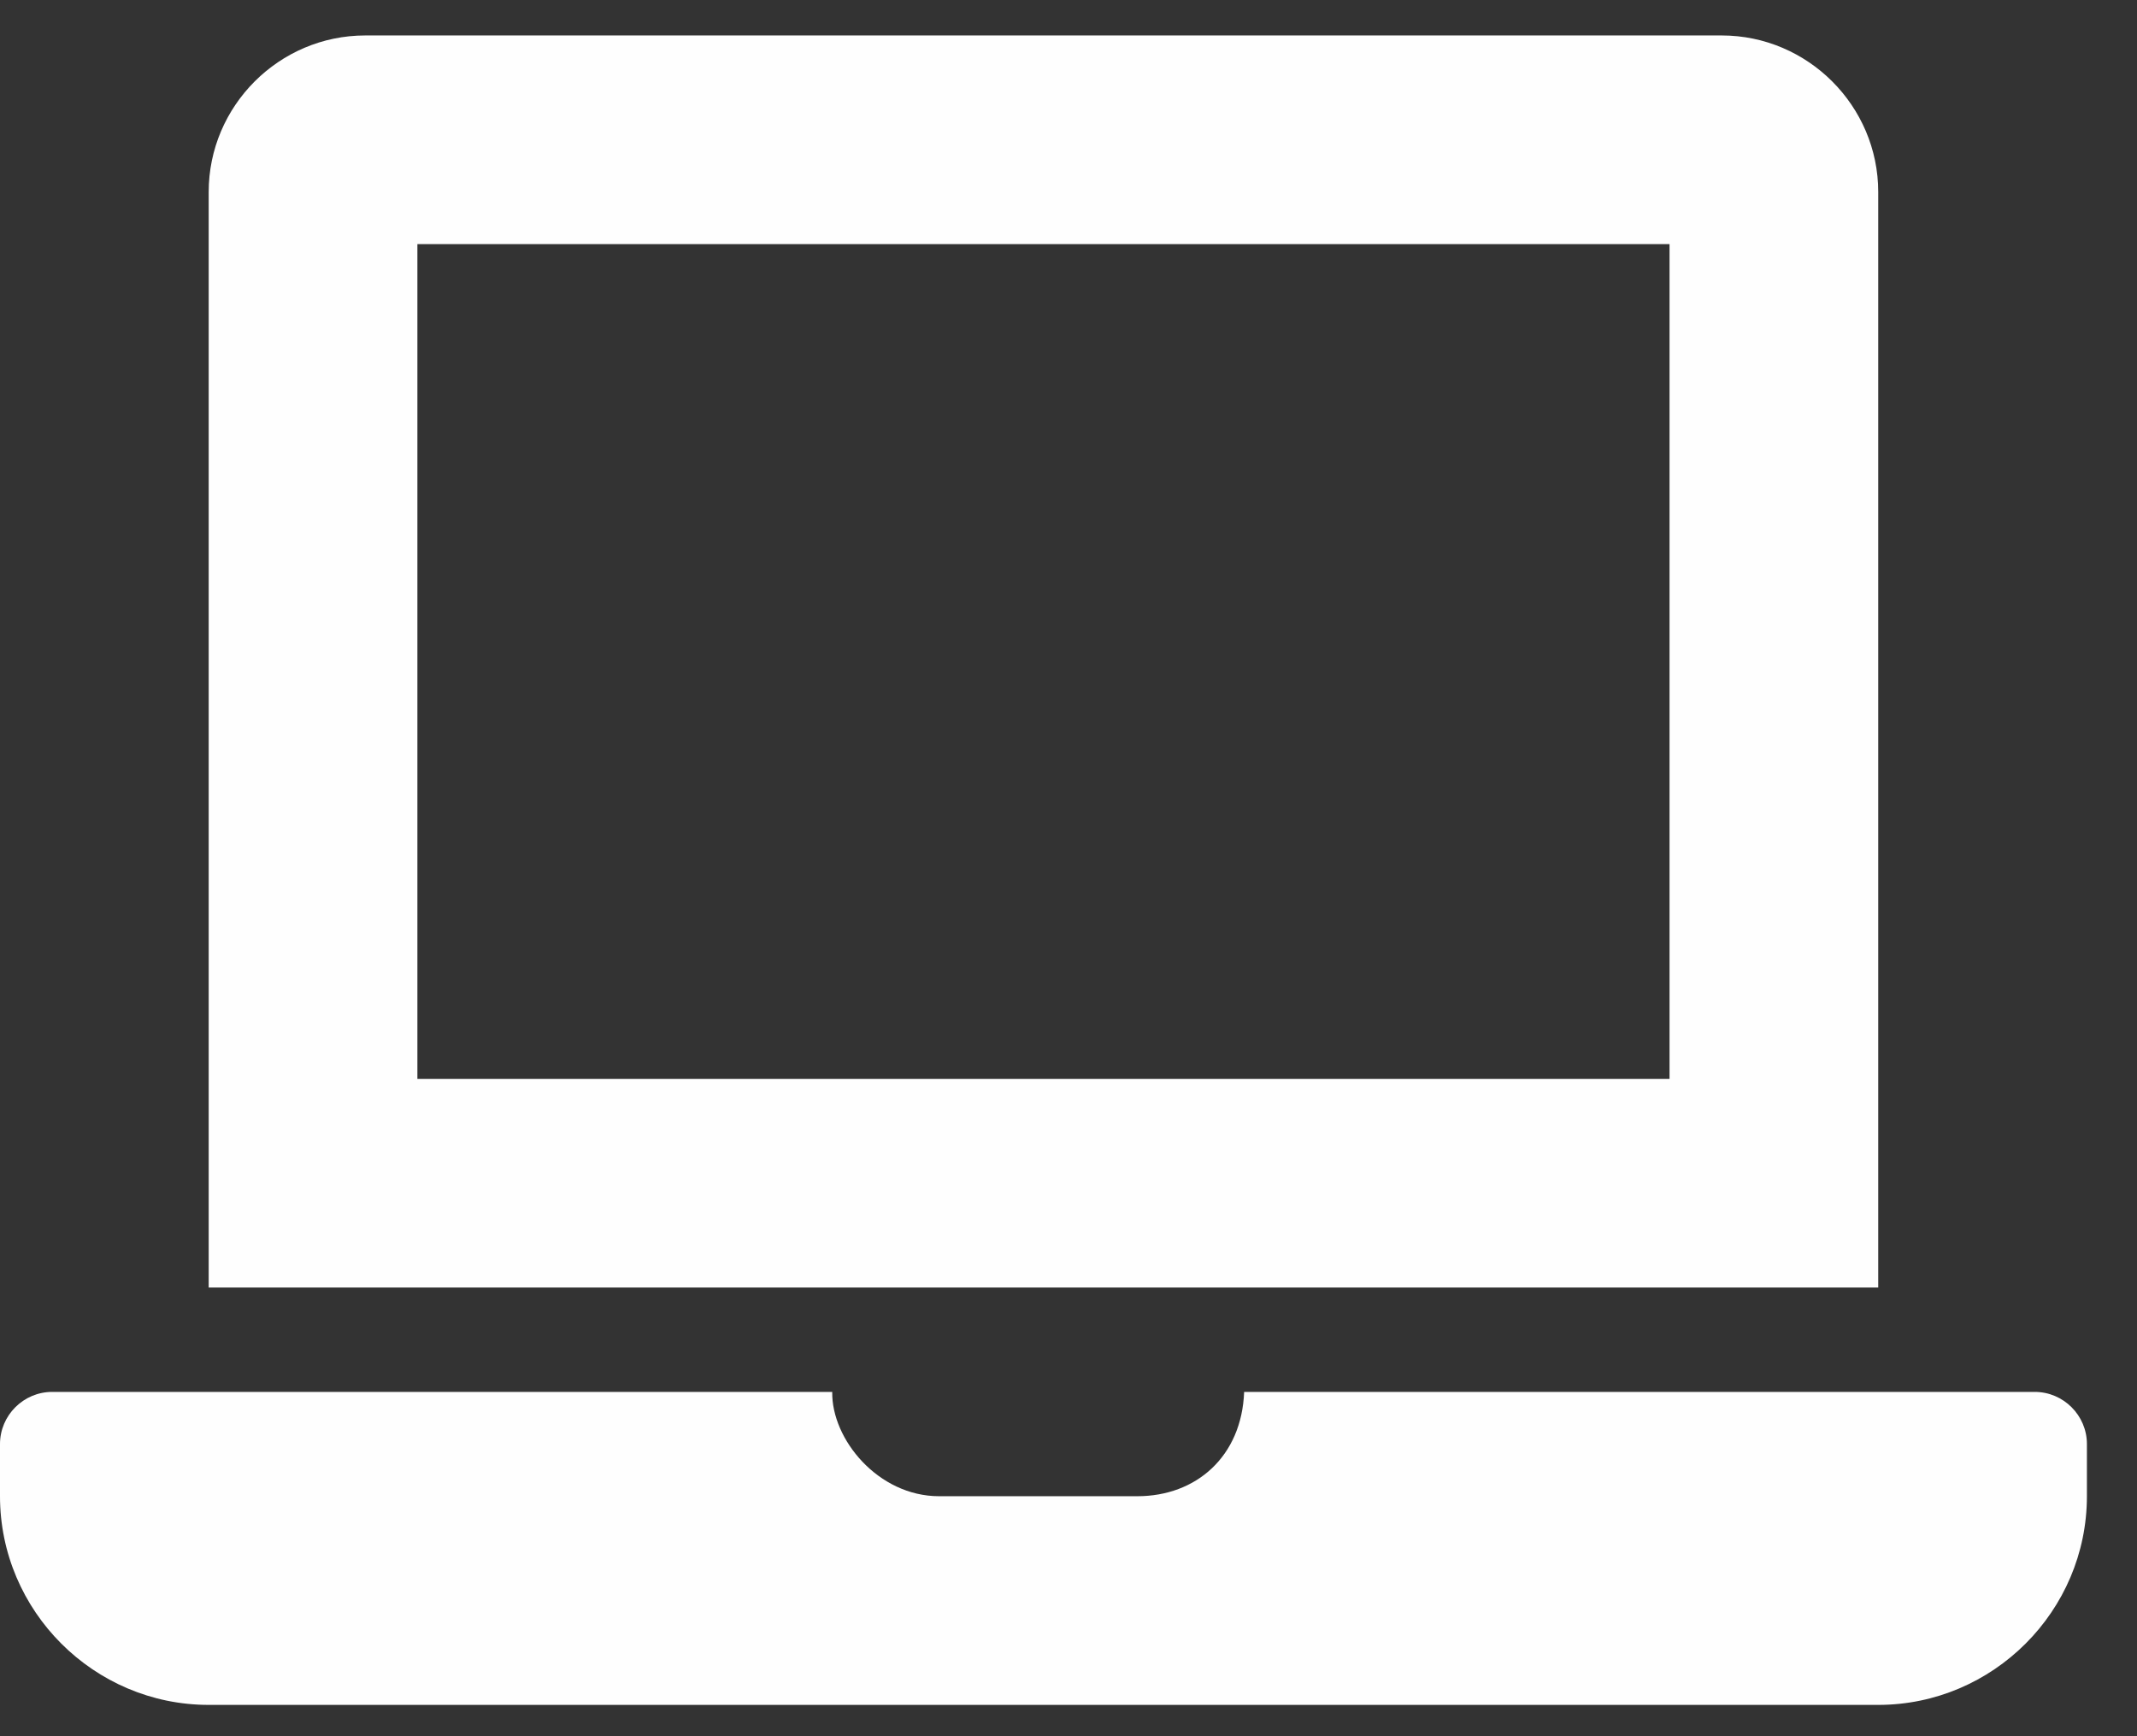 <svg width="32" height="26" viewBox="0 0 32 26" fill="none" xmlns="http://www.w3.org/2000/svg">
<rect x="0" y="0" width="32" height="26" fill="#333333" stroke="none"/>
<g id="laptop" clip-path="url(#clip0_133_3541)">
<path id="Vector" d="M30.469 20.844H18.63C18.594 21.811 17.912 22.406 17.031 22.406H14.062C13.15 22.406 12.45 21.553 12.462 20.844H0.781C0.352 20.844 0 21.195 0 21.625V22.406C0 24.125 1.406 25.531 3.125 25.531H28.125C29.844 25.531 31.25 24.125 31.25 22.406V21.625C31.25 21.195 30.898 20.844 30.469 20.844ZM28.125 2.875C28.125 1.586 27.07 0.531 25.781 0.531H5.469C4.18 0.531 3.125 1.586 3.125 2.875V19.281H28.125V2.875ZM25 16.156H6.25V3.656H25V16.156Z" fill="#FEFEFE"/>
</g>
<defs>
<clipPath id="clip0_133_3541">
<rect width="31.25" height="25" fill="white" transform="translate(0 0.531)"/>
</clipPath>
</defs>
</svg>
